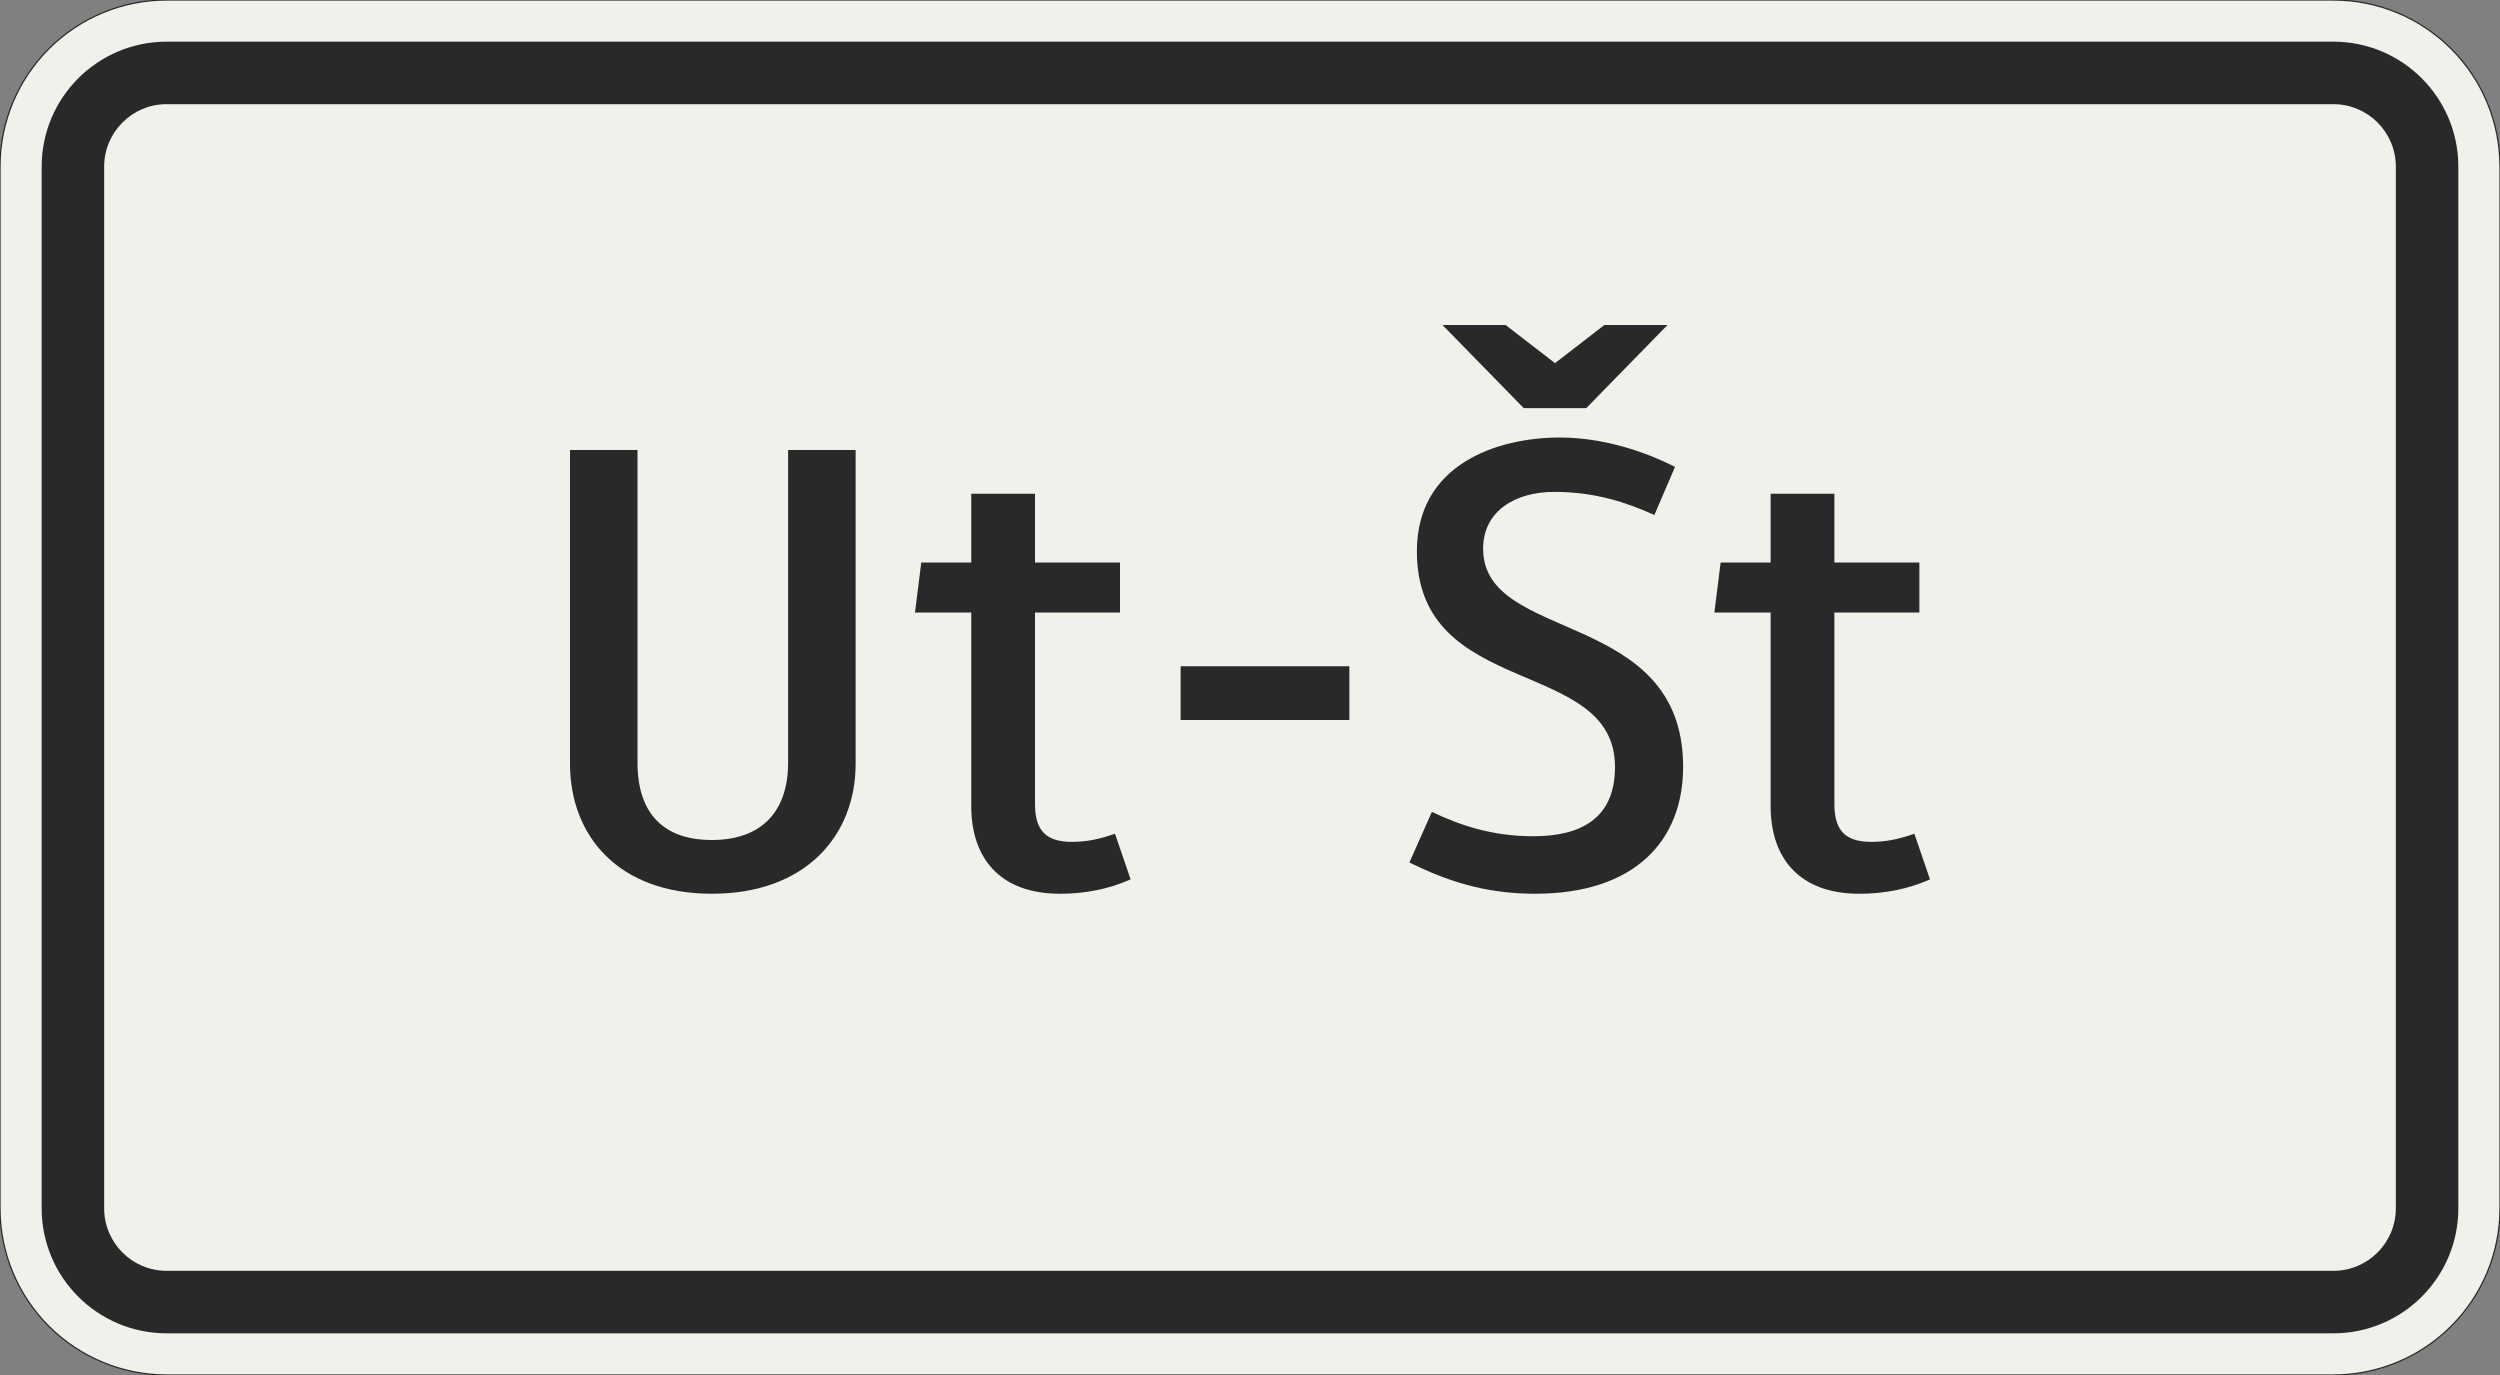 <?xml version="1.0" encoding="UTF-8"?>
<svg xmlns="http://www.w3.org/2000/svg" xmlns:xlink="http://www.w3.org/1999/xlink" width="600mm" height="330mm" viewBox="0 0 6000 3300" version="1.1">
<rect x="0" y="0" width="6000" height="3300" fill="#808080" stroke="none"/>
<defs>
<g>
<symbol overflow="visible" id="glyph0-0">
<path style="stroke:none;" d="M 120 0 L 720 0 L 720 -1049.984 L 120 -1049.984 Z M 250.5 -130.5 L 250.5 -919.484 L 589.5 -919.484 L 589.5 -130.5 Z M 250.5 -130.5 "/>
</symbol>
<symbol overflow="visible" id="glyph0-1">
<path style="stroke:none;" d="M 805.5 -1049.984 L 643.5 -1049.984 L 643.5 -300 C 643.5 -175.5 573 -114 460.5 -114 C 348 -114 282 -174 282 -300 L 282 -1049.984 L 120 -1049.984 L 120 -297 C 120 -124.5 235.5 15 460.5 15 C 685.5 15 805.5 -124.5 805.5 -297 Z M 805.5 -1049.984 "/>
</symbol>
<symbol overflow="visible" id="glyph0-2">
<path style="stroke:none;" d="M 157.5 -195 C 157.5 -73.5 223.5 15 370.5 15 C 429 15 486 4.5 540 -19.5 L 502.5 -129 C 463.5 -115.5 433.5 -109.5 399 -109.5 C 331.5 -109.5 310.5 -142.5 310.5 -201 L 310.5 -659.984 L 514.5 -659.984 L 514.5 -779.984 L 310.5 -779.984 L 310.5 -944.984 L 157.5 -944.984 L 157.5 -779.984 L 37.5 -779.984 L 22.5 -659.984 L 157.5 -659.984 Z M 157.5 -195 "/>
</symbol>
<symbol overflow="visible" id="glyph0-3">
<path style="stroke:none;" d="M 510 -402 L 510 -530.984 L 105 -530.984 L 105 -402 Z M 510 -402 "/>
</symbol>
<symbol overflow="visible" id="glyph0-4">
<path style="stroke:none;" d="M 351 -123 C 252 -123 174 -150 108 -181.5 L 54 -60 C 142.5 -16.5 234 15 355.5 15 C 597 15 711 -114 711 -289.5 C 711 -670.484 231 -584.984 231 -812.984 C 231 -904.484 309 -949.484 402 -949.484 C 499.5 -949.484 576 -923.984 642 -893.984 L 691.5 -1009.484 C 645 -1033.484 537 -1079.984 415.5 -1079.984 C 264 -1079.984 72 -1015.484 72 -806.984 C 72 -450 547.5 -554.984 547.5 -289.5 C 547.5 -165 465 -123 351 -123 Z M 478.5 -1150.484 L 673.5 -1349.984 L 522 -1349.984 L 403.5 -1258.484 L 285 -1349.984 L 133.5 -1349.984 L 328.5 -1150.484 Z M 478.5 -1150.484 "/>
</symbol>
</g>
</defs>
<g id="surface276">
<path style="fill-rule:evenodd;fill:rgb(94.51%,94.118%,91.765%);fill-opacity:1;stroke-width:0.3;stroke-linecap:butt;stroke-linejoin:miter;stroke:rgb(16.471%,16.078%,16.471%);stroke-opacity:1;stroke-miterlimit:3;" d="M -260 -165 C -270.609 -165 -280.783 -160.786 -288.284 -153.284 C -295.786 -145.783 -300 -135.609 -300 -125 L -300 125 C -300 135.609 -295.786 145.783 -288.284 153.284 C -280.783 160.786 -270.609 165 -260 165 L 260 165 C 270.609 165 280.783 160.786 288.284 153.284 C 295.786 145.783 300 135.609 300 125 L 300 -125 C 300 -135.609 295.786 -145.783 288.284 -153.284 C 280.783 -160.786 270.609 -165 260 -165 L -260 -165 " transform="matrix(10,0,0,-10,3000,1650)"/>
<path style=" stroke:none;fill-rule:evenodd;fill:rgb(16.471%,16.078%,16.471%);fill-opacity:1;" d="M 400 3200 C 234.316 3200 100 3065.684 100 2900 L 100 400 C 100 234.316 234.316 100 400 100 L 5600 100 C 5765.684 100 5900 234.316 5900 400 L 5900 2900 C 5900 3065.684 5765.684 3200 5600 3200 L 400 3200 M 400 3050 C 317.156 3050 250 2982.844 250 2900 L 250 400 C 250 317.156 317.156 250 400 250 L 5600 250 C 5682.844 250 5750 317.156 5750 400 L 5750 2900 C 5750 2982.844 5682.844 3050 5600 3050 L 400 3050 "/>
<g style="fill:rgb(16.471%,16.078%,16.471%);fill-opacity:1;">
  <use xlink:href="#glyph0-1" x="1248" y="2130"/>
  <use xlink:href="#glyph0-2" x="2173.5" y="2130"/>
  <use xlink:href="#glyph0-3" x="2728.5" y="2130"/>
  <use xlink:href="#glyph0-4" x="3328.5" y="2130"/>
  <use xlink:href="#glyph0-2" x="4092" y="2130"/>
</g>
</g>
</svg>
